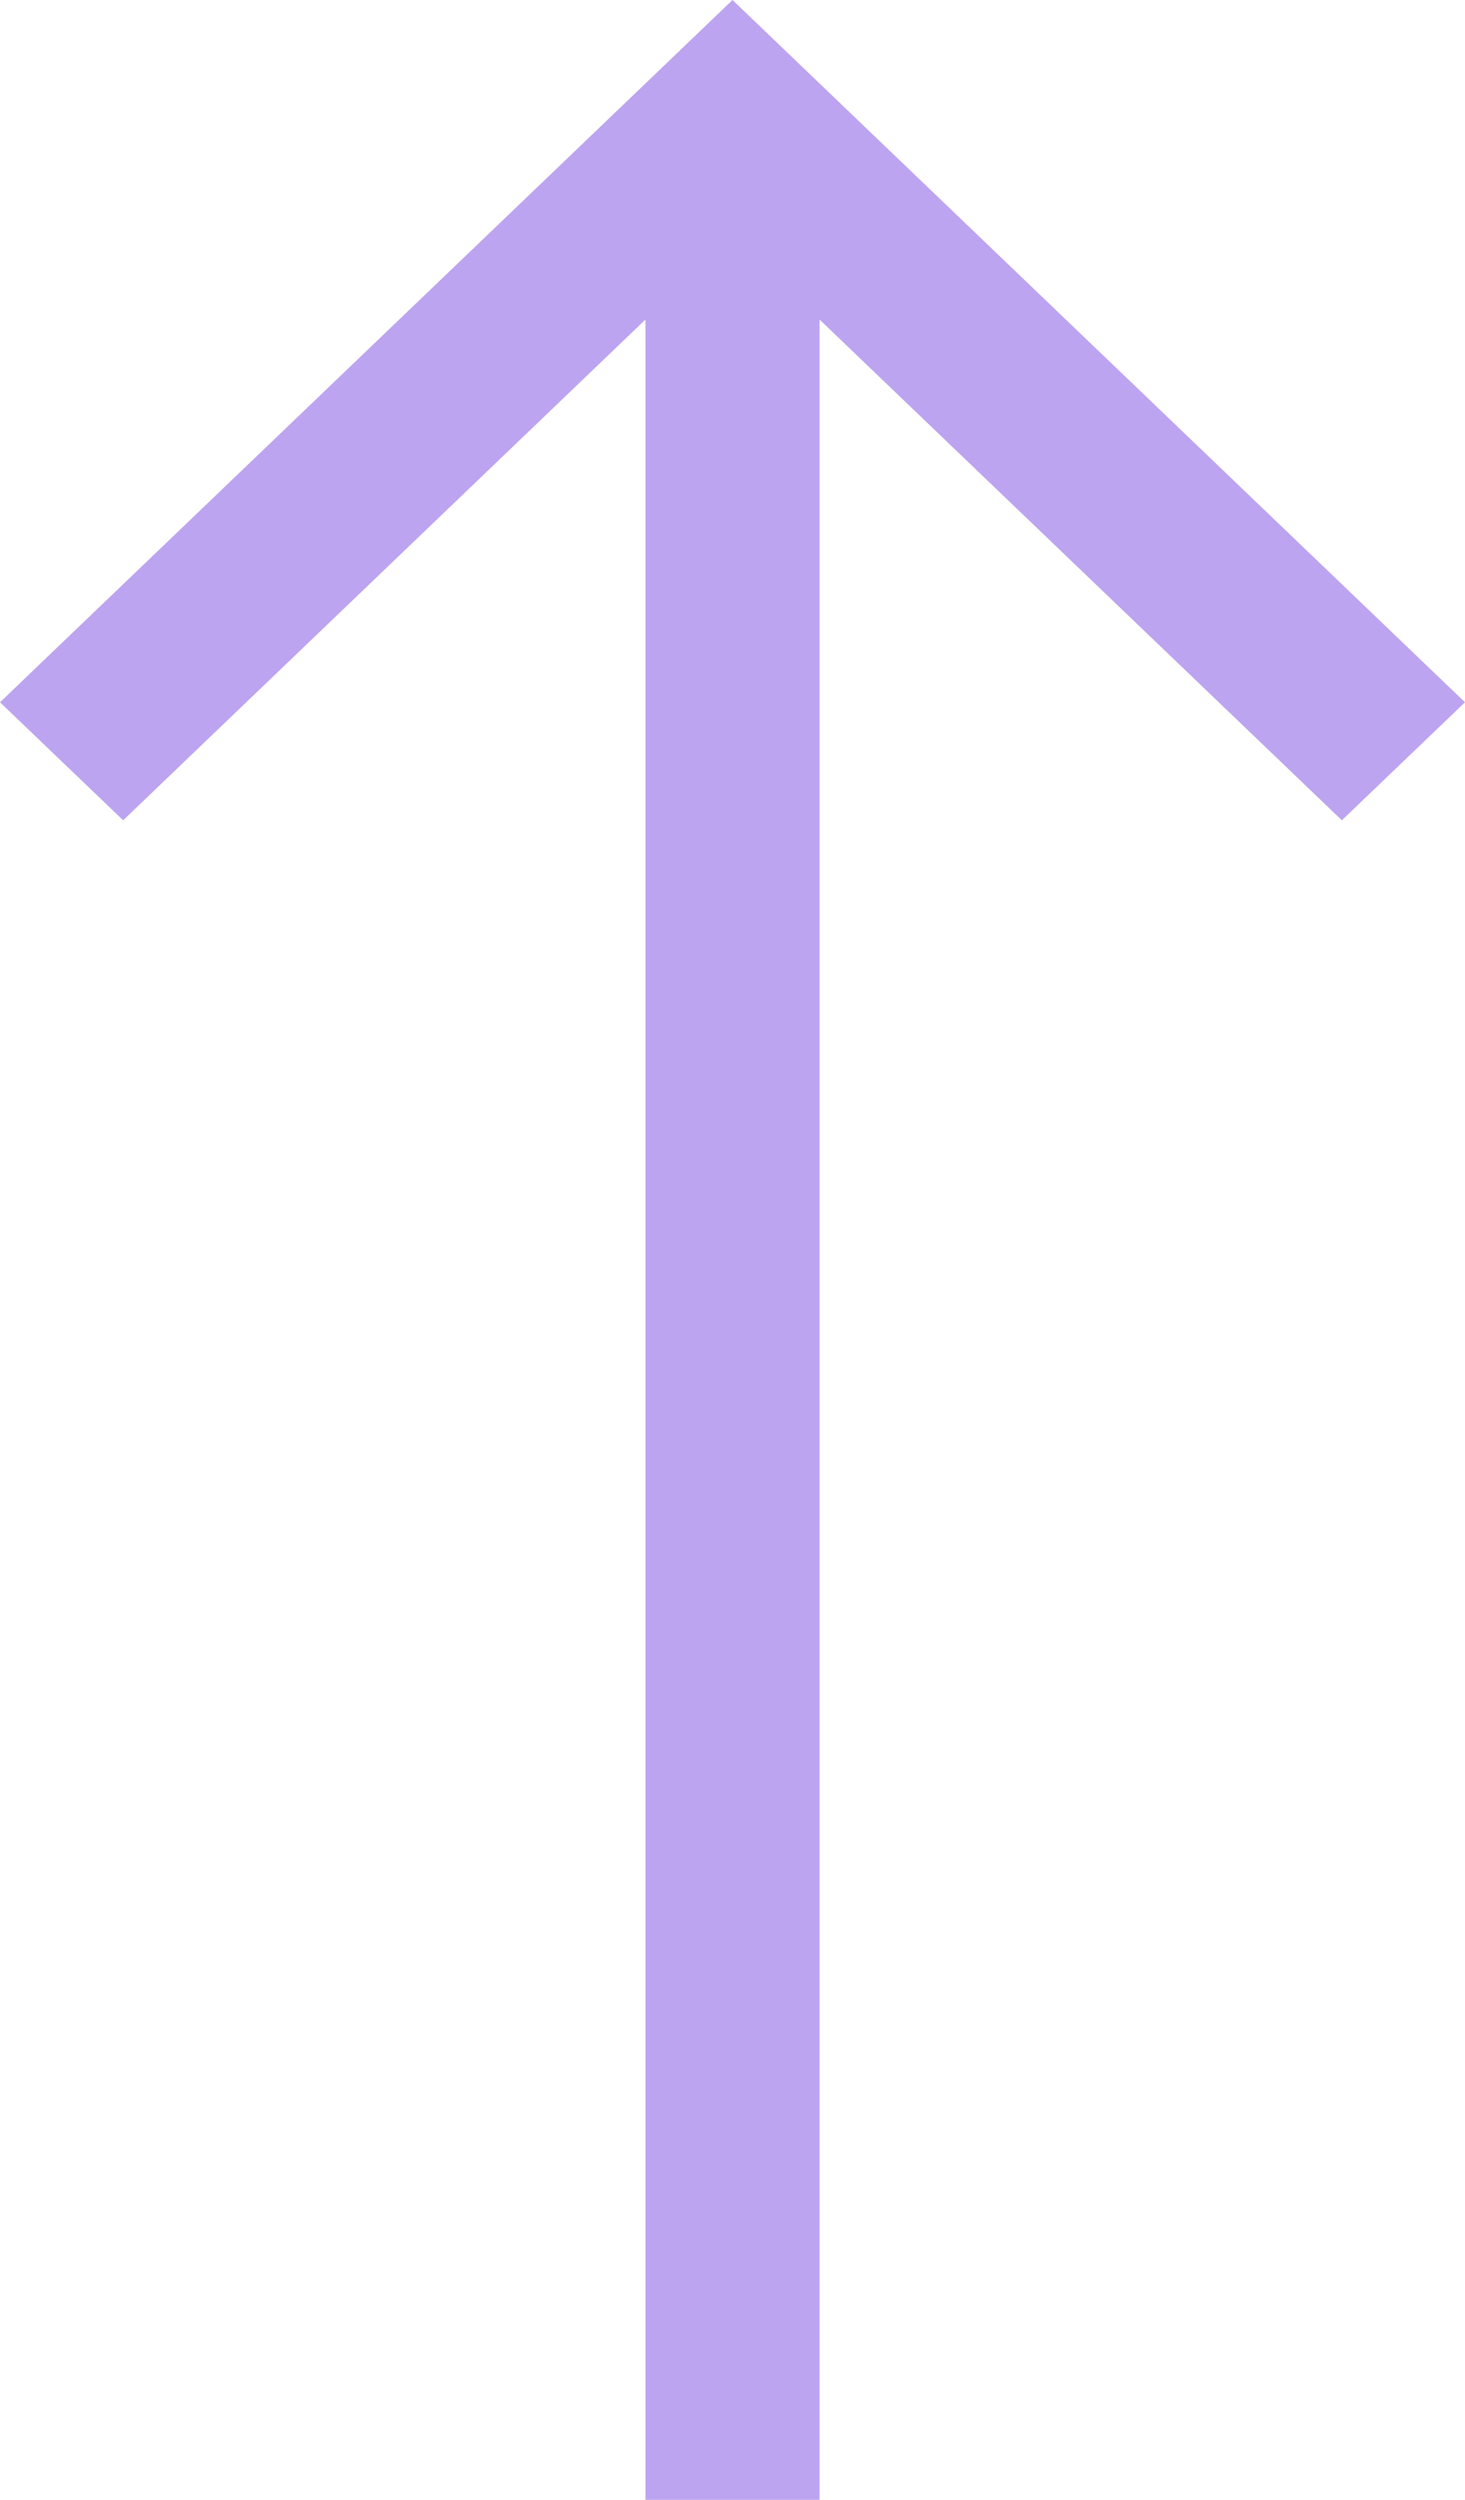 <svg width="17" height="29" viewBox="0 0 17 29" fill="none" xmlns="http://www.w3.org/2000/svg">
<path d="M17 8.147L8.5 0L0 8.147L1.429 9.516L7.49 3.707V29H9.51V3.707L15.571 9.516L17 8.147Z" fill="#7B4AE2" fill-opacity="0.5"/>
</svg>
